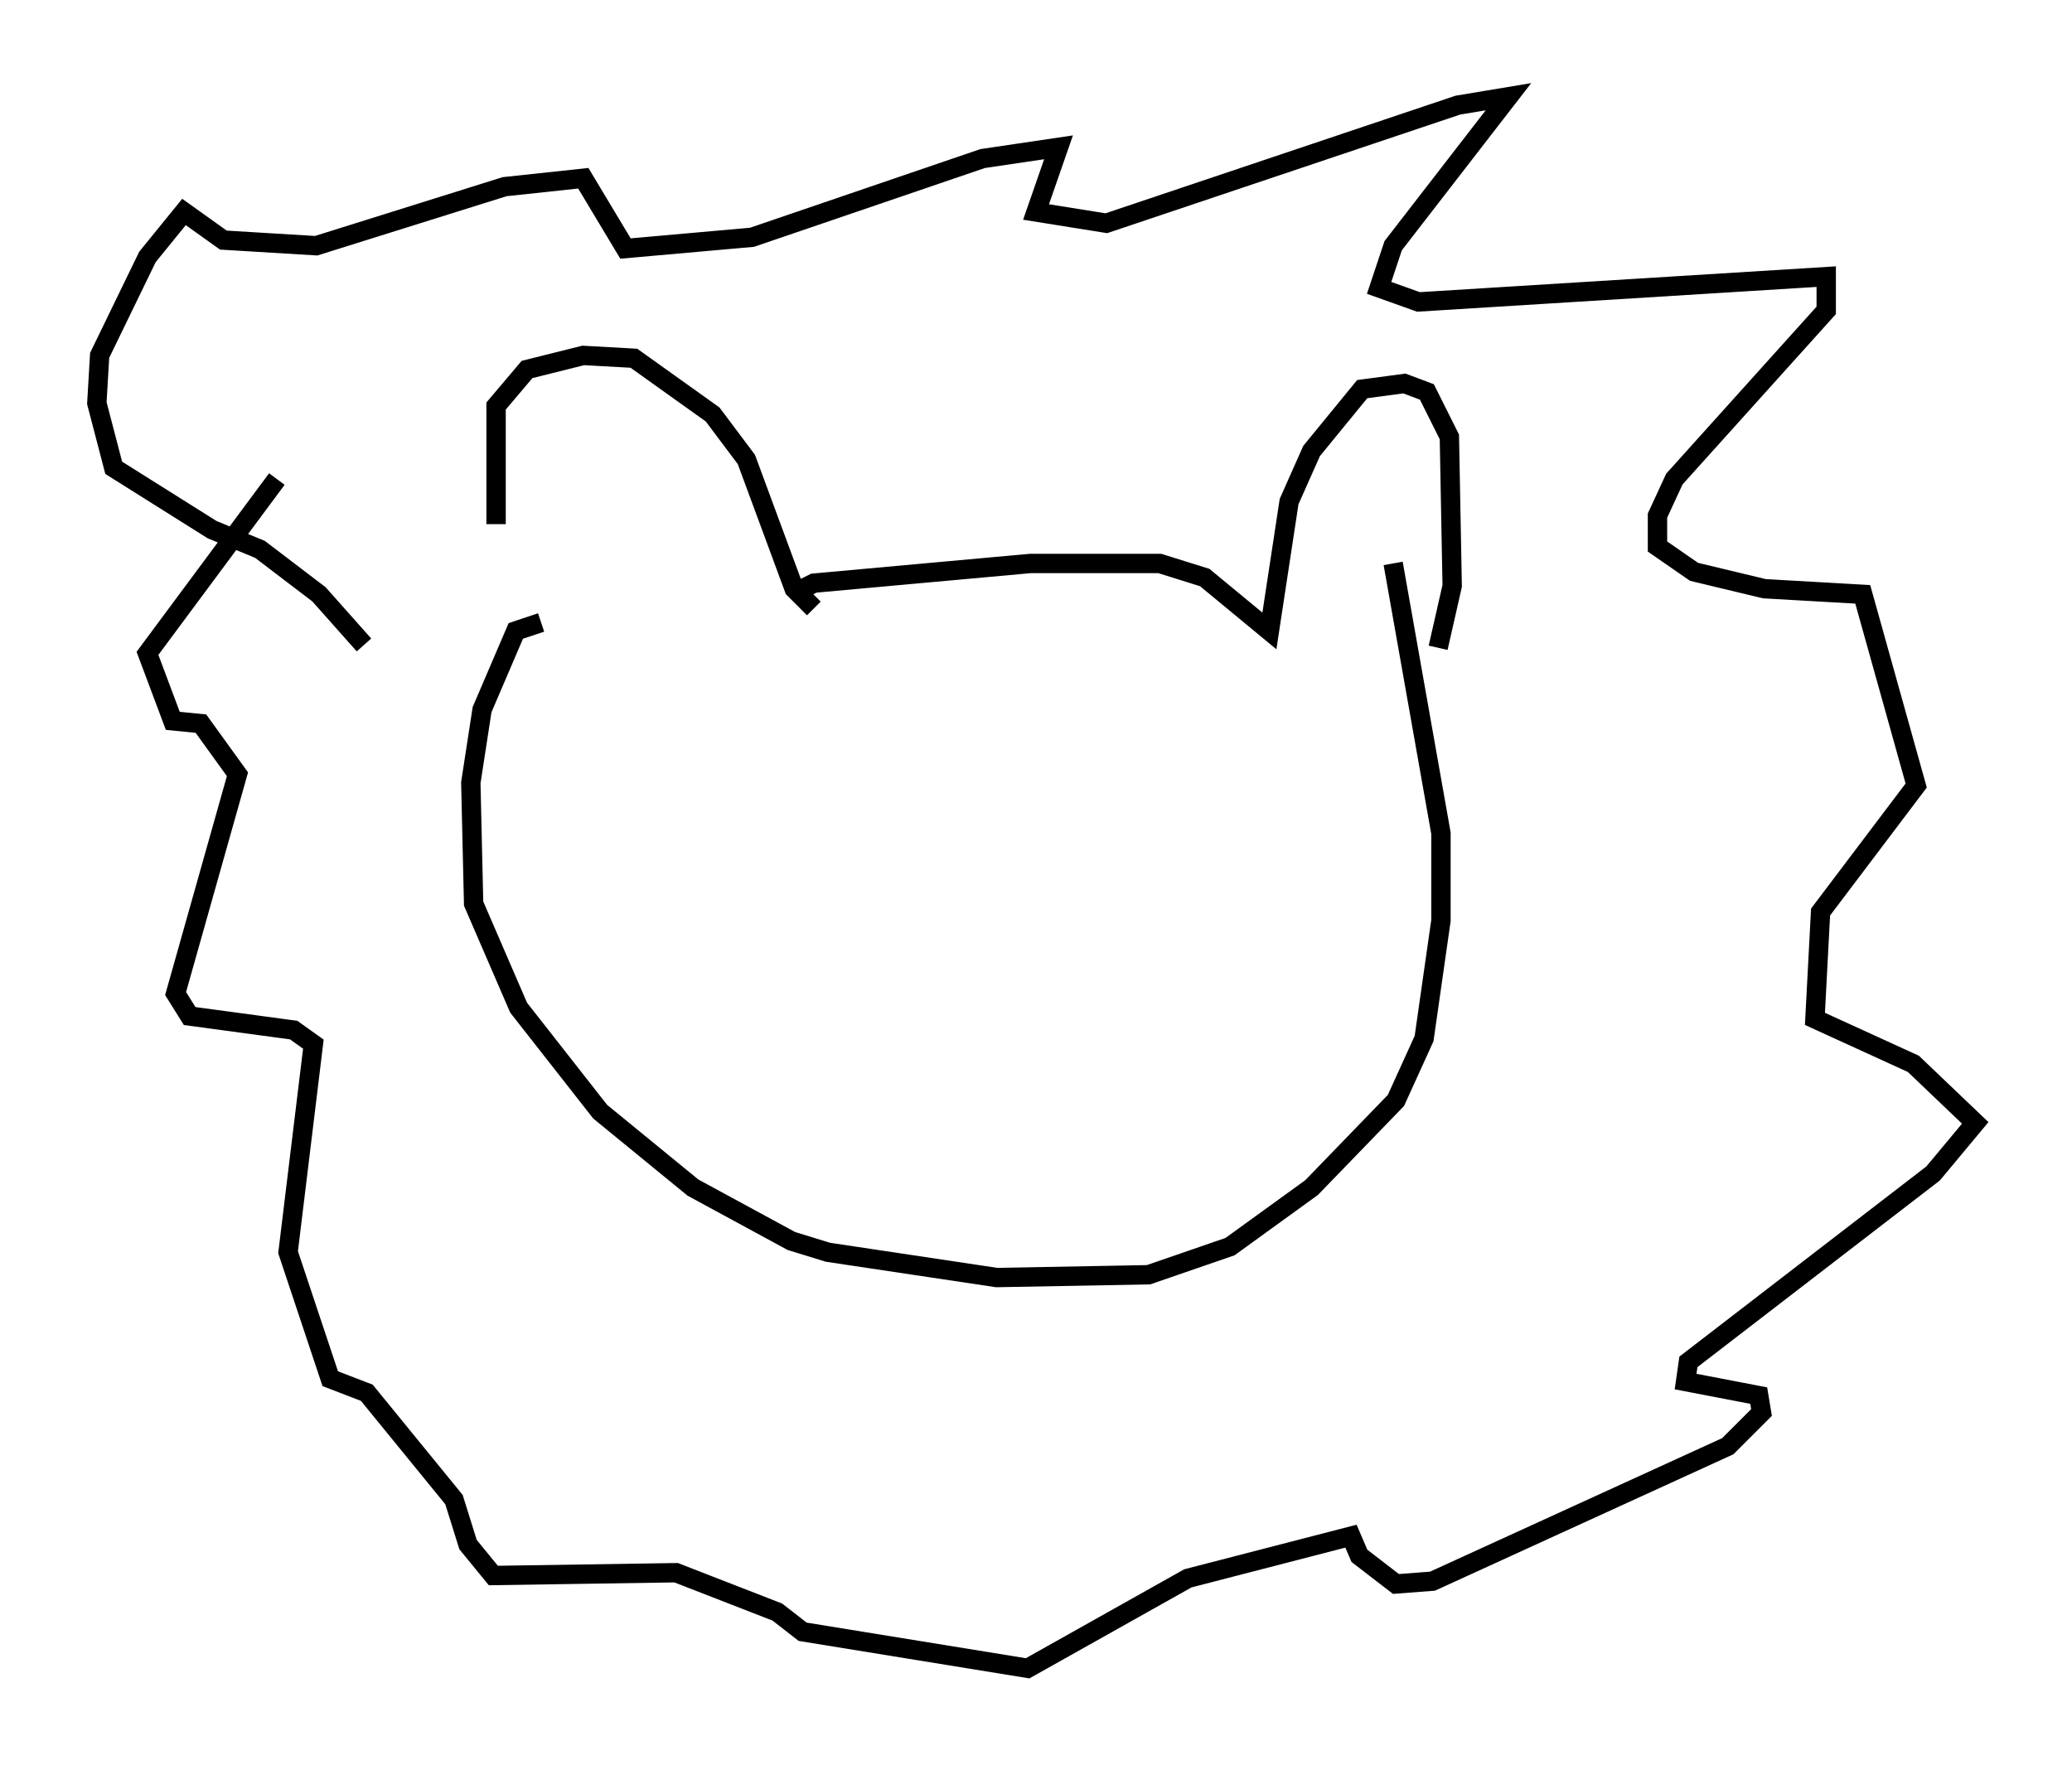 <?xml version="1.0" encoding="utf-8" ?>
<svg baseProfile="full" height="91.195" version="1.1" width="107.028" xmlns="http://www.w3.org/2000/svg" xmlns:ev="http://www.w3.org/2001/xml-events" xmlns:xlink="http://www.w3.org/1999/xlink"><defs /><rect fill="white" height="91.195" width="107.028" x="0" y="0" /><path d="M27.223, 32.307 m-1.598, -5.229 l0.0, -6.101 1.598, -1.888 l2.905, -0.726 2.615, 0.145 l4.067, 2.905 1.743, 2.324 l2.469, 6.682 1.017, 1.017 m-0.872, -0.872 l0.872, -0.436 11.184, -1.017 l6.682, 0.0 2.324, 0.726 l3.341, 2.76 1.017, -6.682 l1.162, -2.615 2.615, -3.196 l2.179, -0.291 1.162, 0.436 l1.162, 2.324 0.145, 7.698 l-0.726, 3.196 m-46.335, -1.307 l-1.307, 0.436 -1.743, 4.067 l-0.581, 3.777 0.145, 6.246 l2.324, 5.374 4.212, 5.374 l4.793, 3.922 5.084, 2.76 l1.888, 0.581 8.715, 1.307 l7.844, -0.145 4.212, -1.453 l4.212, -3.05 4.358, -4.503 l1.453, -3.196 0.872, -6.101 l0.0, -4.503 -2.469, -13.944 m-53.162, 4.212 l-2.324, -2.615 -3.05, -2.324 l-2.469, -1.017 -5.084, -3.196 l-0.872, -3.341 0.145, -2.469 l2.469, -5.084 1.888, -2.324 l2.034, 1.453 4.793, 0.291 l9.732, -3.05 4.067, -0.436 l2.179, 3.631 6.536, -0.581 l11.911, -4.067 3.922, -0.581 l-1.162, 3.341 3.631, 0.581 l18.156, -6.101 2.615, -0.436 l-5.955, 7.698 -0.726, 2.179 l2.034, 0.726 21.061, -1.307 l0.0, 1.743 -7.844, 8.715 l-0.872, 1.888 0.0, 1.598 l1.888, 1.307 3.631, 0.872 l5.084, 0.291 2.76, 9.877 l-4.939, 6.536 -0.291, 5.52 l5.084, 2.324 3.196, 3.05 l-2.179, 2.615 -12.637, 9.732 l-0.145, 1.017 3.777, 0.726 l0.145, 0.872 -1.743, 1.743 l-15.251, 6.972 -1.888, 0.145 l-1.888, -1.453 -0.436, -1.017 l-8.425, 2.179 -8.279, 4.648 l-11.62, -1.888 -1.307, -1.017 l-5.229, -2.034 -9.441, 0.145 l-1.307, -1.598 -0.726, -2.324 l-4.503, -5.52 -1.888, -0.726 l-2.179, -6.536 1.307, -10.749 l-1.017, -0.726 -5.374, -0.726 l-0.726, -1.162 3.196, -11.33 l-1.888, -2.615 -1.453, -0.145 l-1.307, -3.486 6.682, -9.006 " fill="none" stroke="black" stroke-width="1" /></svg>